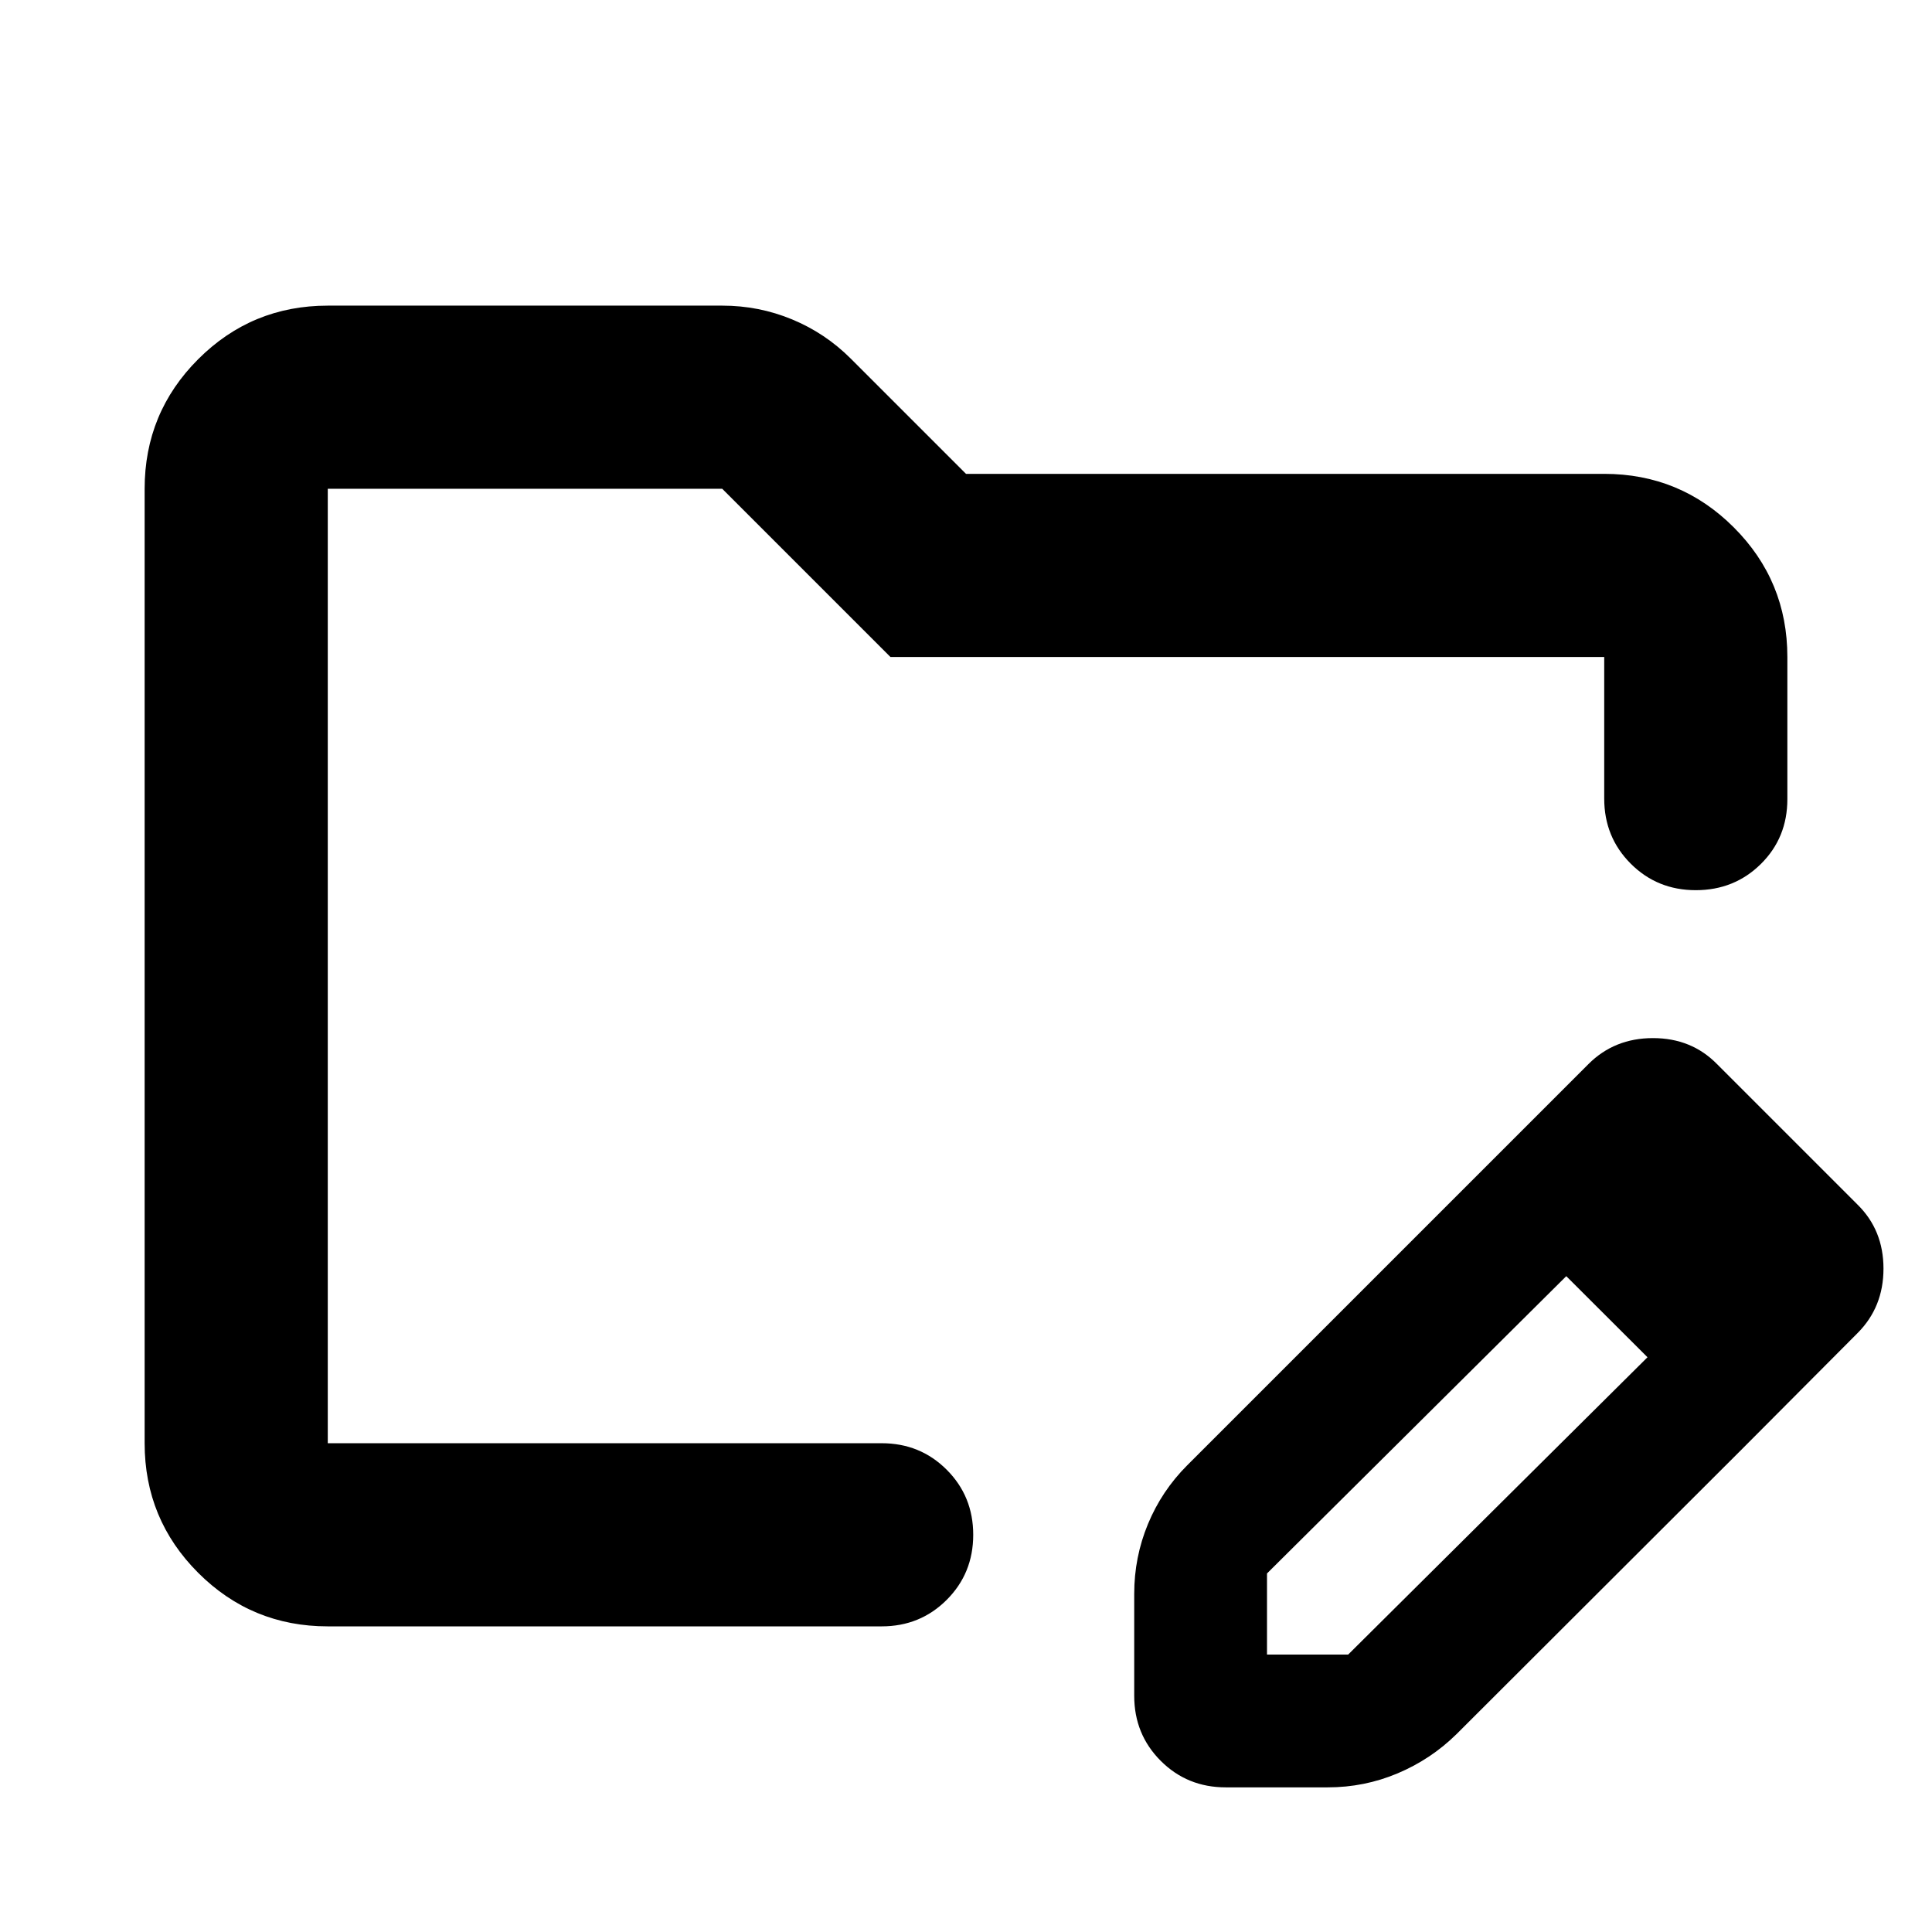 <svg aria-hidden="true" viewBox="0 -960 960 960" fill="currentColor">
  <path d="m731.043-373.022 47.305 47.066-148.783 147.799v40.309h40.318L818.674-285.63l46.304 46.304L723.631-98.217q-12.674 12.434-29.178 19.391-16.503 6.957-34.714 6.957h-50.652q-19.152 0-32.326-13.174t-13.174-32.327v-50.652q0-18.21 6.837-34.714 6.837-16.503 19.511-29.177l141.108-141.109Zm133.935 133.696L731.043-373.022l58.24-58.239q12.913-12.913 32.065-12.913 19.152 0 31.826 12.913l69.804 69.805q12.913 12.674 12.913 31.826t-12.913 32.065l-58 58.239ZM162.87-151.869q-37.783 0-64.392-26.609Q71.87-205.087 71.87-242.87v-474.26q0-37.783 26.61-64.392 26.608-26.609 64.391-26.609H358.87q18.211 0 34.714 6.837 16.504 6.837 29.178 19.511L480-724.544h317.13q37.783 0 64.392 26.609 26.609 26.609 26.609 64.392v70.608q0 19.236-13.174 32.248-13.174 13.013-32.327 13.013-19.152 0-32.326-13.174t-13.174-32.326v-70.369H442.456l-83.587-83.587H162.87v474.26h275.217q19.152 0 32.326 13.174t13.174 32.326q0 19.153-13.174 32.327t-32.326 13.174H162.87Zm0-336.044v289.674-518.891 229.217Z"/>
</svg>
